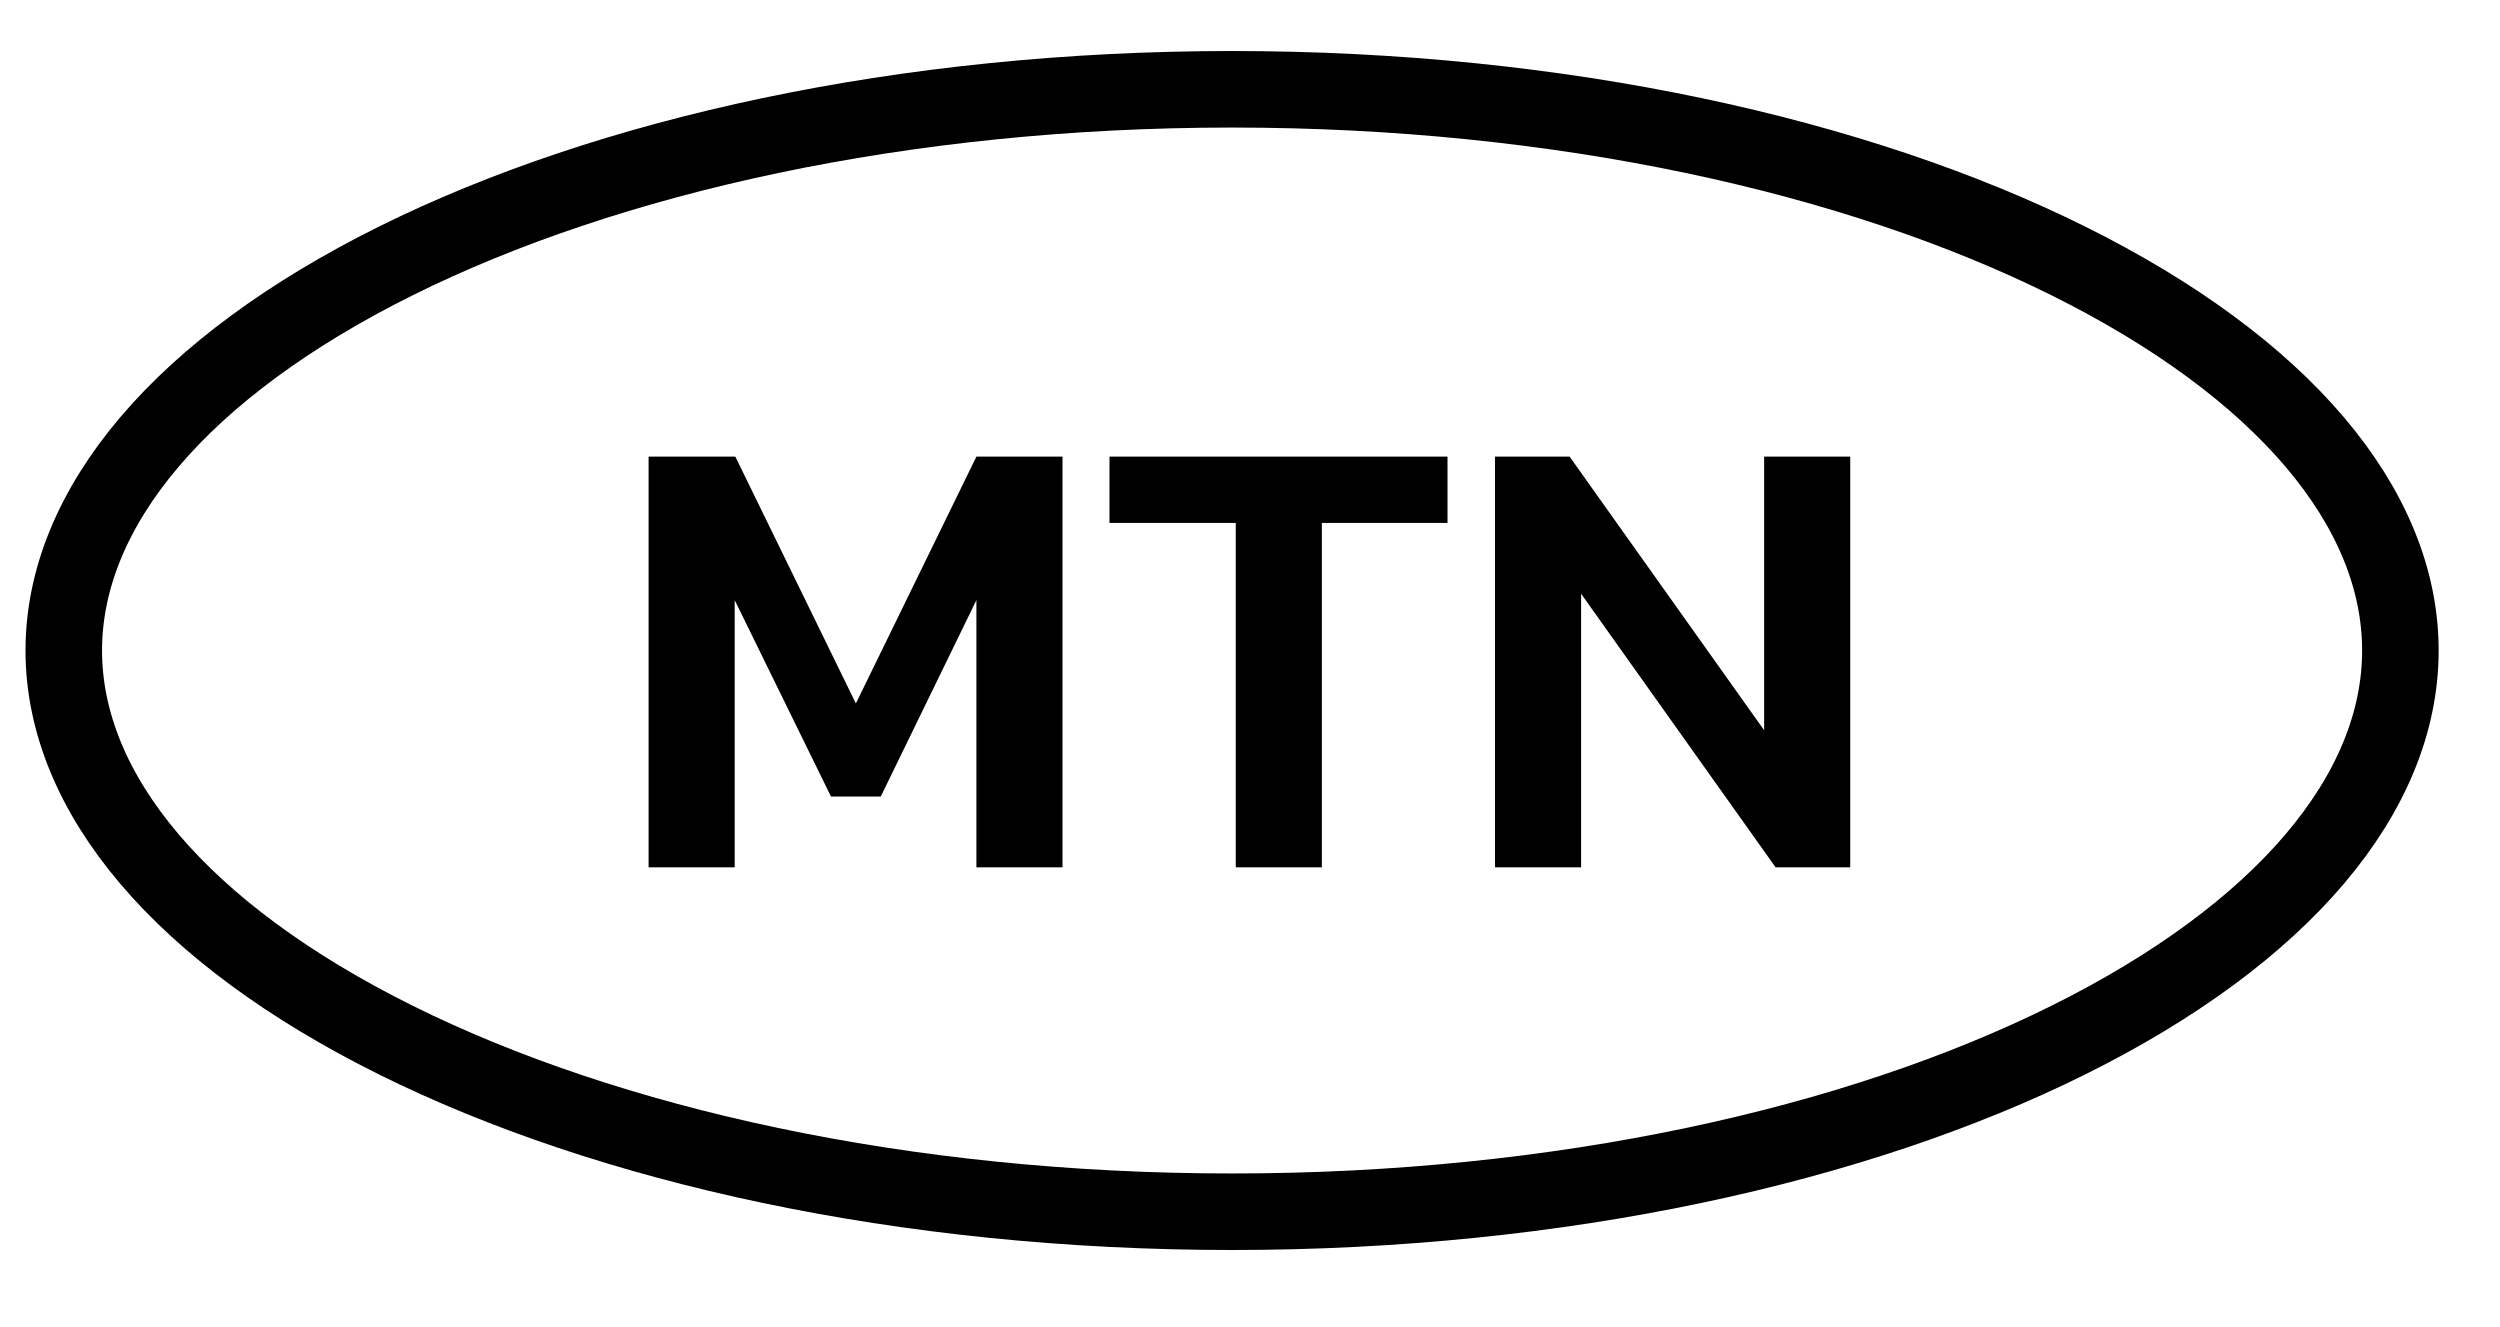 <svg width="98" height="52" viewBox="0 0 98 52" fill="none" xmlns="http://www.w3.org/2000/svg">
<path d="M25.425 34V17.9H28.825L33.55 27.575L38.275 17.9H41.65V34H38.275V23.525L34.525 31.225H32.575L28.8 23.525V34H25.425ZM48.442 34V20.5H43.492V17.9H56.742V20.5H51.817V34H48.442ZM58.604 34V17.9H61.529L69.154 28.625V17.9H72.529V34H69.604L61.979 23.275V34H58.604Z" fill="black"/>
<path d="M94.095 25.5C94.095 31.11 89.478 36.599 81.074 40.774C72.764 44.903 61.177 47.5 48.297 47.5C35.418 47.5 23.831 44.903 15.521 40.774C7.117 36.599 2.5 31.11 2.5 25.5C2.5 19.89 7.117 14.402 15.521 10.226C23.831 6.097 35.418 3.5 48.297 3.5C61.177 3.5 72.764 6.097 81.074 10.226C89.478 14.402 94.095 19.89 94.095 25.5Z" stroke="black" stroke-width="3"/>
</svg>
